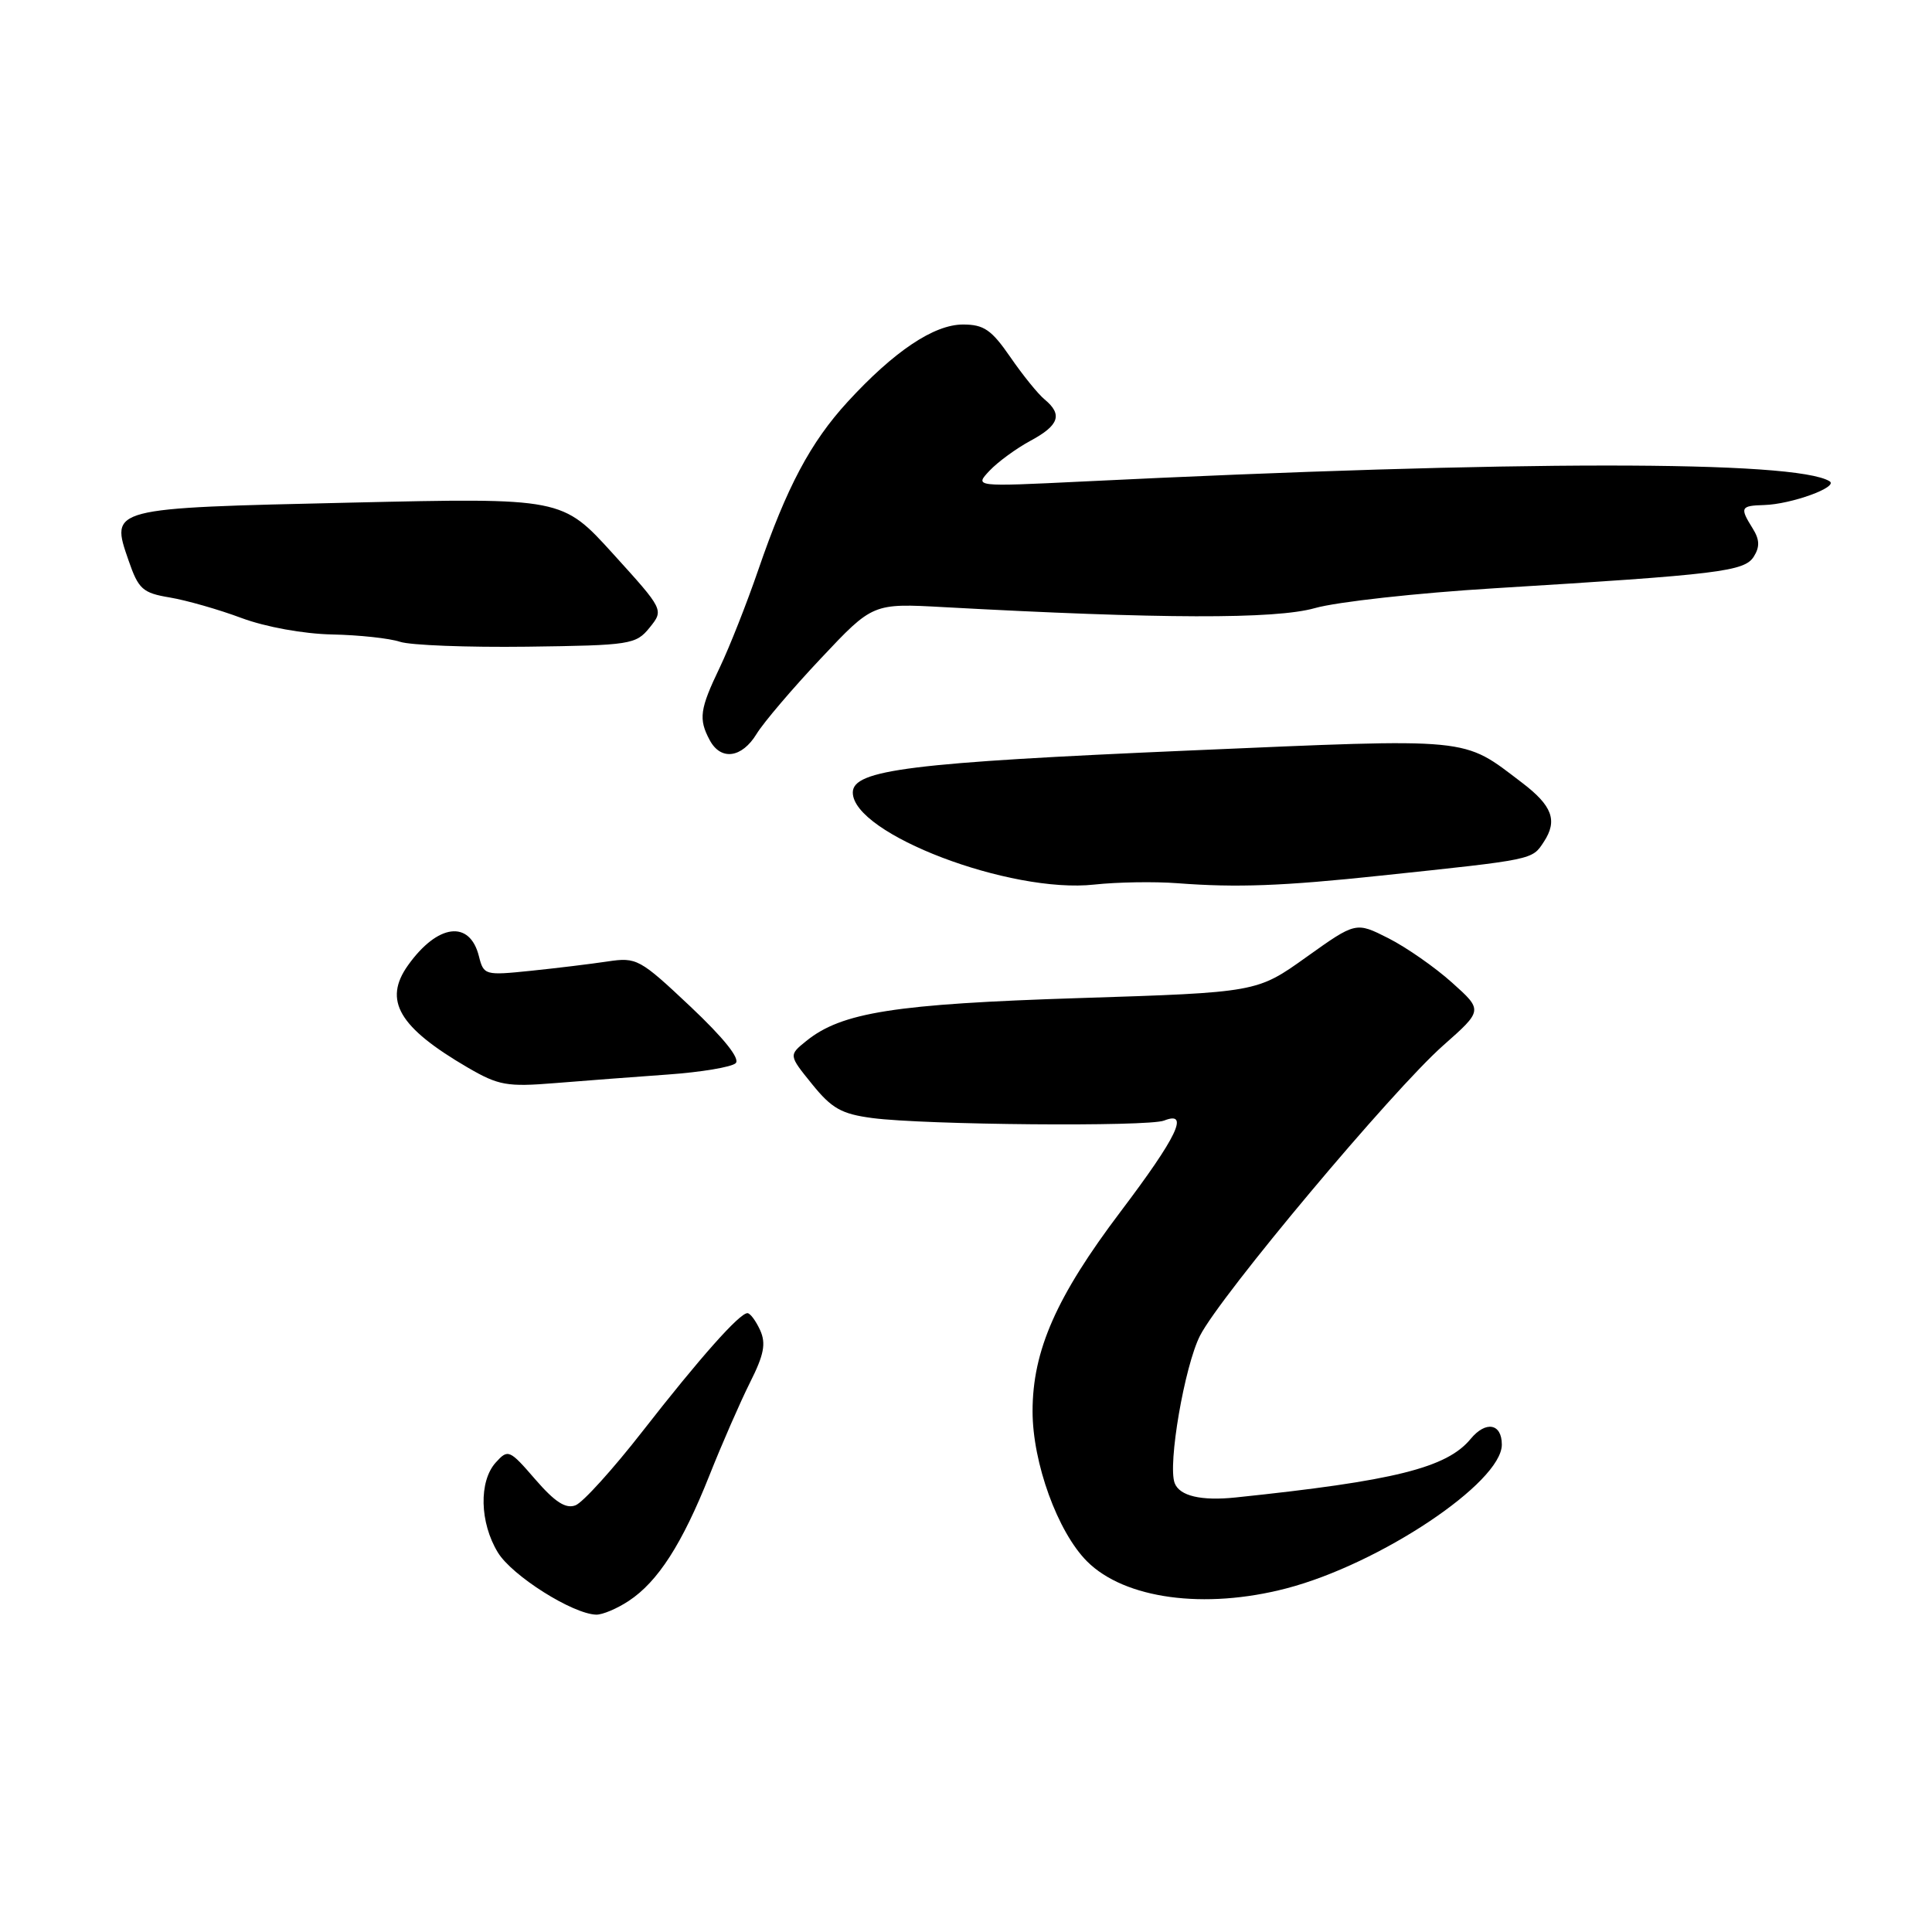 <?xml version="1.0" encoding="UTF-8" standalone="no"?>
<!DOCTYPE svg PUBLIC "-//W3C//DTD SVG 1.1//EN" "http://www.w3.org/Graphics/SVG/1.1/DTD/svg11.dtd" >
<svg xmlns="http://www.w3.org/2000/svg" xmlns:xlink="http://www.w3.org/1999/xlink" version="1.1" viewBox="0 0 256 256">
 <g >
 <path fill="currentColor"
d=" M 83.31 212.13 C 87.17 209.59 90.39 204.58 93.99 195.53 C 95.66 191.32 98.09 185.77 99.38 183.19 C 101.24 179.50 101.52 178.02 100.72 176.25 C 100.15 175.01 99.40 174.00 99.04 174.00 C 97.99 174.00 92.77 179.87 85.15 189.64 C 81.23 194.67 77.23 199.09 76.26 199.46 C 74.97 199.96 73.54 199.04 70.94 196.04 C 67.50 192.06 67.32 191.99 65.69 193.79 C 63.43 196.29 63.56 201.76 65.97 205.71 C 67.84 208.79 75.87 213.86 79.00 213.95 C 79.83 213.97 81.77 213.15 83.31 212.13 Z  M 170.45 210.47 C 182.81 207.25 199.00 196.45 199.00 191.42 C 199.00 188.61 196.88 188.23 194.87 190.66 C 191.71 194.50 184.74 196.23 163.75 198.42 C 159.17 198.90 156.30 198.23 155.65 196.52 C 154.71 194.07 156.96 181.01 159.01 176.98 C 161.73 171.65 184.49 144.49 191.23 138.53 C 196.50 133.87 196.50 133.87 192.39 130.19 C 190.13 128.16 186.34 125.52 183.97 124.32 C 179.66 122.14 179.66 122.14 173.10 126.82 C 166.55 131.50 166.55 131.50 143.02 132.25 C 118.57 133.03 111.52 134.14 106.83 137.94 C 104.50 139.82 104.50 139.82 107.61 143.66 C 110.21 146.88 111.50 147.61 115.60 148.15 C 122.51 149.06 152.14 149.32 154.25 148.48 C 157.66 147.13 156.00 150.60 148.48 160.55 C 139.97 171.81 136.82 178.96 136.82 187.00 C 136.82 193.83 140.14 202.99 144.04 206.89 C 149.01 211.86 159.61 213.30 170.45 210.47 Z  M 88.50 142.38 C 92.90 142.07 96.94 141.39 97.48 140.88 C 98.10 140.29 95.92 137.56 91.48 133.37 C 84.77 127.05 84.36 126.82 80.50 127.40 C 78.30 127.73 73.71 128.29 70.30 128.64 C 64.26 129.26 64.09 129.22 63.46 126.71 C 62.25 121.86 57.98 122.41 54.06 127.91 C 50.75 132.56 52.84 136.13 62.00 141.47 C 66.06 143.83 67.19 144.03 73.50 143.52 C 77.35 143.21 84.10 142.69 88.50 142.38 Z  M 156.00 117.03 C 163.87 117.63 169.93 117.41 183.00 116.02 C 203.36 113.87 202.99 113.95 204.57 111.54 C 206.42 108.72 205.69 106.76 201.66 103.70 C 193.70 97.65 195.41 97.82 157.76 99.44 C 120.71 101.04 113.00 102.00 113.00 105.01 C 113.00 110.49 133.85 118.44 145.00 117.21 C 148.03 116.88 152.97 116.80 156.00 117.03 Z  M 100.25 97.25 C 101.17 95.74 105.02 91.22 108.79 87.22 C 115.65 79.93 115.65 79.93 125.07 80.45 C 153.78 82.02 168.99 82.06 174.22 80.58 C 177.12 79.75 187.82 78.57 198.00 77.95 C 227.90 76.12 231.15 75.72 232.39 73.75 C 233.20 72.46 233.16 71.49 232.24 70.02 C 230.51 67.25 230.63 67.01 233.75 66.92 C 237.35 66.82 243.66 64.53 242.43 63.77 C 237.92 60.98 200.84 60.99 143.31 63.81 C 129.12 64.50 129.12 64.50 131.11 62.38 C 132.21 61.21 134.66 59.42 136.55 58.40 C 140.34 56.36 140.83 54.93 138.42 52.93 C 137.54 52.21 135.50 49.68 133.87 47.31 C 131.38 43.70 130.37 43.00 127.60 43.00 C 123.75 43.00 118.46 46.55 112.31 53.25 C 107.39 58.62 104.26 64.51 100.48 75.50 C 98.97 79.90 96.67 85.73 95.37 88.45 C 92.72 93.97 92.54 95.27 94.04 98.07 C 95.51 100.82 98.29 100.46 100.25 97.25 Z  M 86.08 83.16 C 87.97 80.81 87.97 80.81 81.24 73.39 C 74.50 65.96 74.50 65.96 46.50 66.60 C 14.40 67.33 14.62 67.27 17.03 74.25 C 18.35 78.08 18.90 78.57 22.50 79.17 C 24.70 79.54 28.98 80.76 32.00 81.89 C 35.20 83.08 40.22 83.99 44.00 84.07 C 47.58 84.14 51.62 84.58 53.00 85.04 C 54.38 85.50 61.95 85.79 69.84 85.69 C 83.57 85.51 84.26 85.40 86.08 83.16 Z "/>
</g>
</svg>